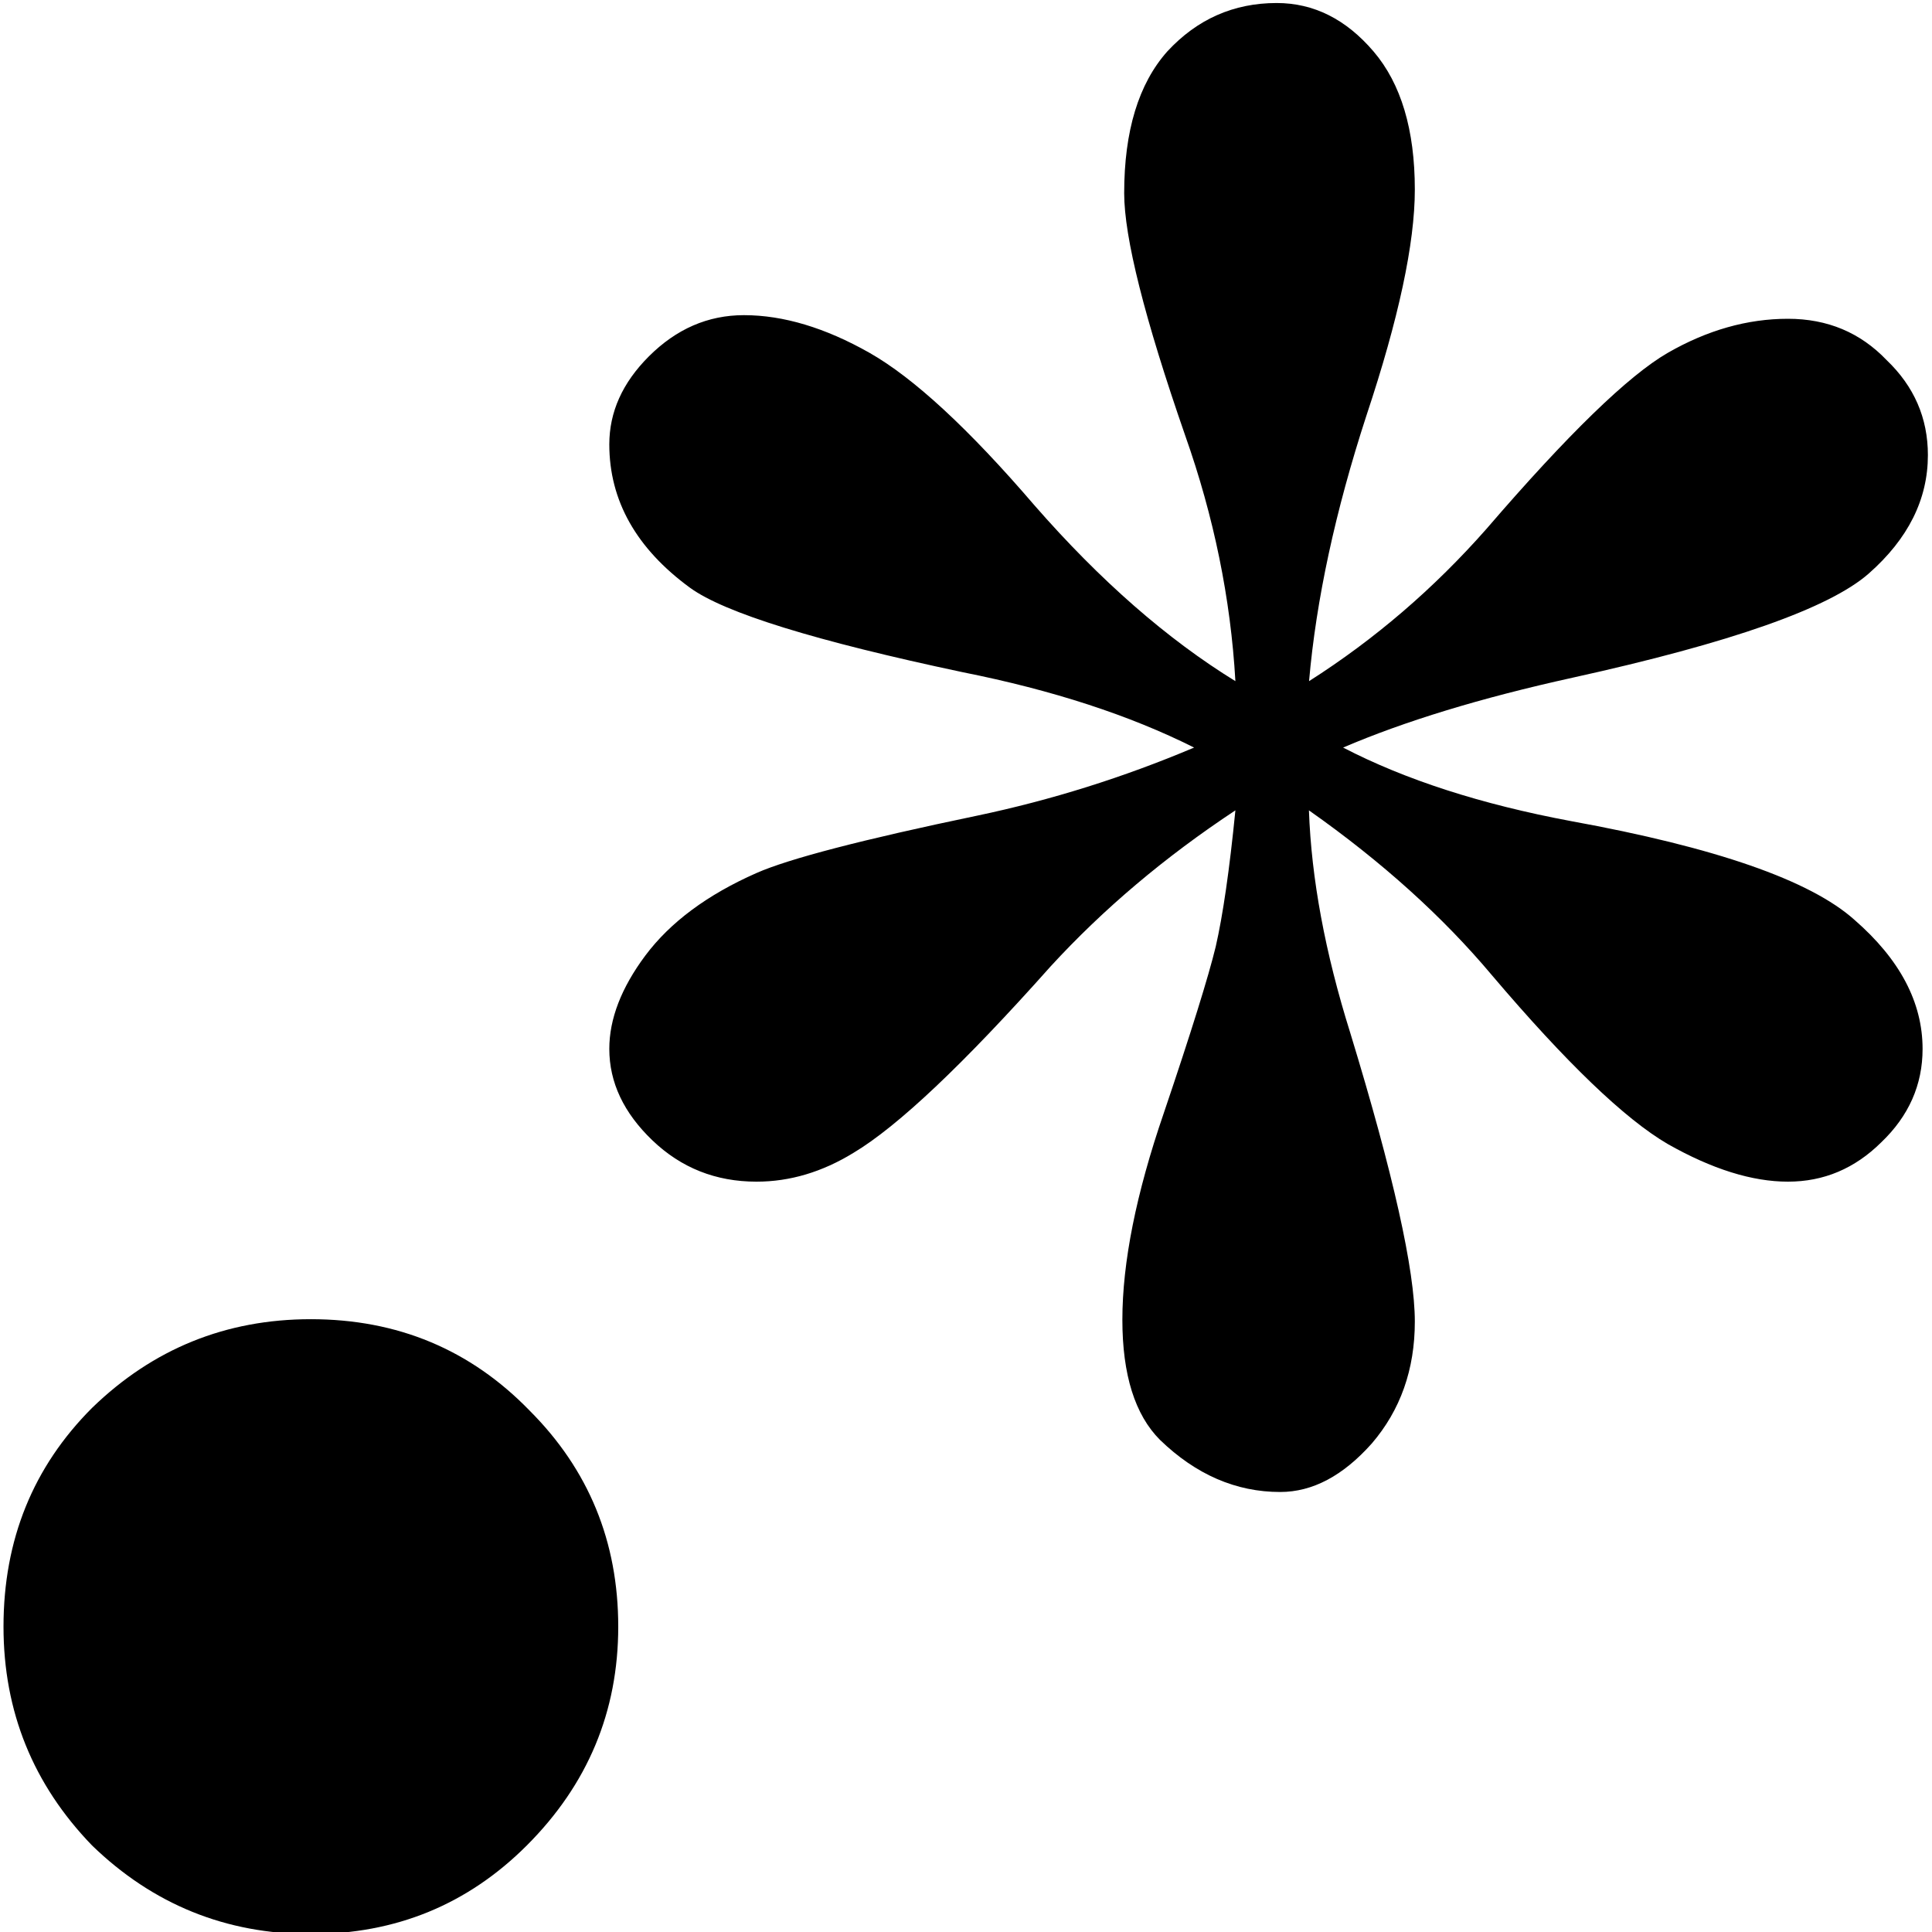 <?xml version="1.0" encoding="UTF-8" standalone="no"?>
<!-- Created with Inkscape (http://www.inkscape.org/) -->

<svg
   xmlns:dc="http://purl.org/dc/elements/1.1/"
   xmlns:cc="http://creativecommons.org/ns#"
   xmlns:rdf="http://www.w3.org/1999/02/22-rdf-syntax-ns#"
   xmlns:svg="http://www.w3.org/2000/svg"
   xmlns="http://www.w3.org/2000/svg"
   xmlns:sodipodi="http://sodipodi.sourceforge.net/DTD/sodipodi-0.dtd"
   xmlns:inkscape="http://www.inkscape.org/namespaces/inkscape"
   width="16px"
   height="16px"
   id="svg91320"
   version="1.1"
   inkscape:version="0.48.2 r9819"
   sodipodi:docname="icon-whole-word.svg">
  <defs
     id="defs91322" />
  <sodipodi:namedview
     id="base"
     pagecolor="#ffffff"
     bordercolor="#666666"
     borderopacity="1.0"
     inkscape:pageopacity="0.0"
     inkscape:pageshadow="2"
     inkscape:zoom="44.395604"
     inkscape:cx="15.401578"
     inkscape:cy="10.872471"
     inkscape:current-layer="layer1"
     showgrid="true"
     inkscape:grid-bbox="true"
     inkscape:document-units="px"
     inkscape:window-width="2560"
     inkscape:window-height="1468"
     inkscape:window-x="0"
     inkscape:window-y="0"
     inkscape:window-maximized="1" />
  <g
     id="layer1"
     inkscape:label="Layer 1"
     inkscape:groupmode="layer">
    <path
       inkscape:connector-curvature="0"
       id="path92079"
       style="font-size:16px;font-style:normal;font-variant:normal;font-weight:normal;font-stretch:normal;text-align:start;line-height:125%;letter-spacing:0px;word-spacing:0px;writing-mode:lr-tb;text-anchor:start;fill:#000000;fill-opacity:1;stroke:none;font-family:Times New Roman;-inkscape-font-specification:'Times New Roman,'"
       d="m 2.574,10.925 c 0.718,6e-6 1.322,0.252 1.812,0.757 0.489,0.489 0.734,1.085 0.734,1.789 -8.6e-6,0.703 -0.252,1.307 -0.757,1.812 -0.489,0.489 -1.085,0.734 -1.789,0.734 -0.703,0 -1.307,-0.245 -1.812,-0.734 C 0.274,14.778 0.029,14.174 0.029,13.471 0.029,12.752 0.274,12.148 0.763,11.659 1.267,11.17 1.871,10.925 2.574,10.925" />
    <path
       inkscape:connector-curvature="0"
       id="path92081"
       style="font-size:16px;font-style:normal;font-variant:normal;font-weight:normal;font-stretch:normal;text-align:start;line-height:125%;letter-spacing:0px;word-spacing:0px;writing-mode:lr-tb;text-anchor:start;fill:#000000;fill-opacity:1;stroke:none;font-family:Times New Roman;-inkscape-font-specification:'Times New Roman,'"
       d="M 10.231,5.641 C 10.192,4.958 10.053,4.279 9.815,3.606 9.478,2.635 9.31,1.966 9.31,1.6 9.31,1.085 9.429,0.694 9.667,0.426 9.914,0.159 10.216,0.025 10.573,0.025 c 0.307,2.112e-5 0.574,0.134 0.802,0.401 0.228,0.267 0.342,0.649 0.342,1.144 -10e-6,0.446 -0.134,1.07 -0.401,1.872 -0.258,0.792 -0.416,1.525 -0.475,2.199 0.545,-0.347 1.035,-0.768 1.471,-1.263 0.673,-0.782 1.174,-1.268 1.5,-1.456 0.327,-0.188 0.659,-0.282 0.995,-0.282 0.327,1.87e-5 0.599,0.114 0.817,0.342 0.228,0.218 0.342,0.48 0.342,0.787 -1.3e-5,0.366 -0.163,0.693 -0.49,0.981 -0.327,0.287 -1.144,0.574 -2.451,0.862 -0.763,0.168 -1.396,0.362 -1.902,0.579 0.515,0.267 1.144,0.47 1.887,0.609 1.198,0.218 1.981,0.49 2.347,0.817 0.376,0.327 0.565,0.683 0.565,1.07 -1.4e-5,0.297 -0.114,0.555 -0.342,0.773 C 15.361,9.677 15.104,9.786 14.807,9.786 14.51,9.786 14.178,9.682 13.811,9.474 13.455,9.266 12.97,8.8 12.356,8.077 11.949,7.592 11.444,7.136 10.84,6.711 c 0.02,0.565 0.134,1.179 0.342,1.842 0.357,1.169 0.535,1.966 0.535,2.392 -10e-6,0.396 -0.119,0.733 -0.357,1.01 -0.238,0.267 -0.49,0.401 -0.758,0.401 -0.366,8e-6 -0.698,-0.144 -0.995,-0.431 C 9.399,11.717 9.295,11.385 9.295,10.93 9.295,10.454 9.409,9.885 9.637,9.221 9.865,8.548 10.008,8.087 10.068,7.84 10.127,7.582 10.182,7.206 10.231,6.711 9.647,7.097 9.137,7.528 8.701,8.003 7.978,8.815 7.433,9.33 7.067,9.548 6.809,9.706 6.542,9.786 6.265,9.786 5.928,9.786 5.641,9.672 5.403,9.444 5.165,9.216 5.046,8.964 5.046,8.686 5.046,8.439 5.145,8.181 5.344,7.914 5.551,7.637 5.859,7.409 6.265,7.23 6.532,7.112 7.141,6.953 8.092,6.755 8.706,6.626 9.305,6.438 9.889,6.191 9.355,5.923 8.716,5.715 7.973,5.567 6.755,5.309 6.002,5.076 5.715,4.868 5.269,4.542 5.046,4.145 5.046,3.68 5.046,3.412 5.155,3.17 5.373,2.952 5.601,2.724 5.863,2.61 6.161,2.61 6.487,2.61 6.834,2.714 7.201,2.922 7.567,3.13 8.023,3.551 8.567,4.185 9.112,4.809 9.667,5.294 10.231,5.641" />
  </g>
</svg>
